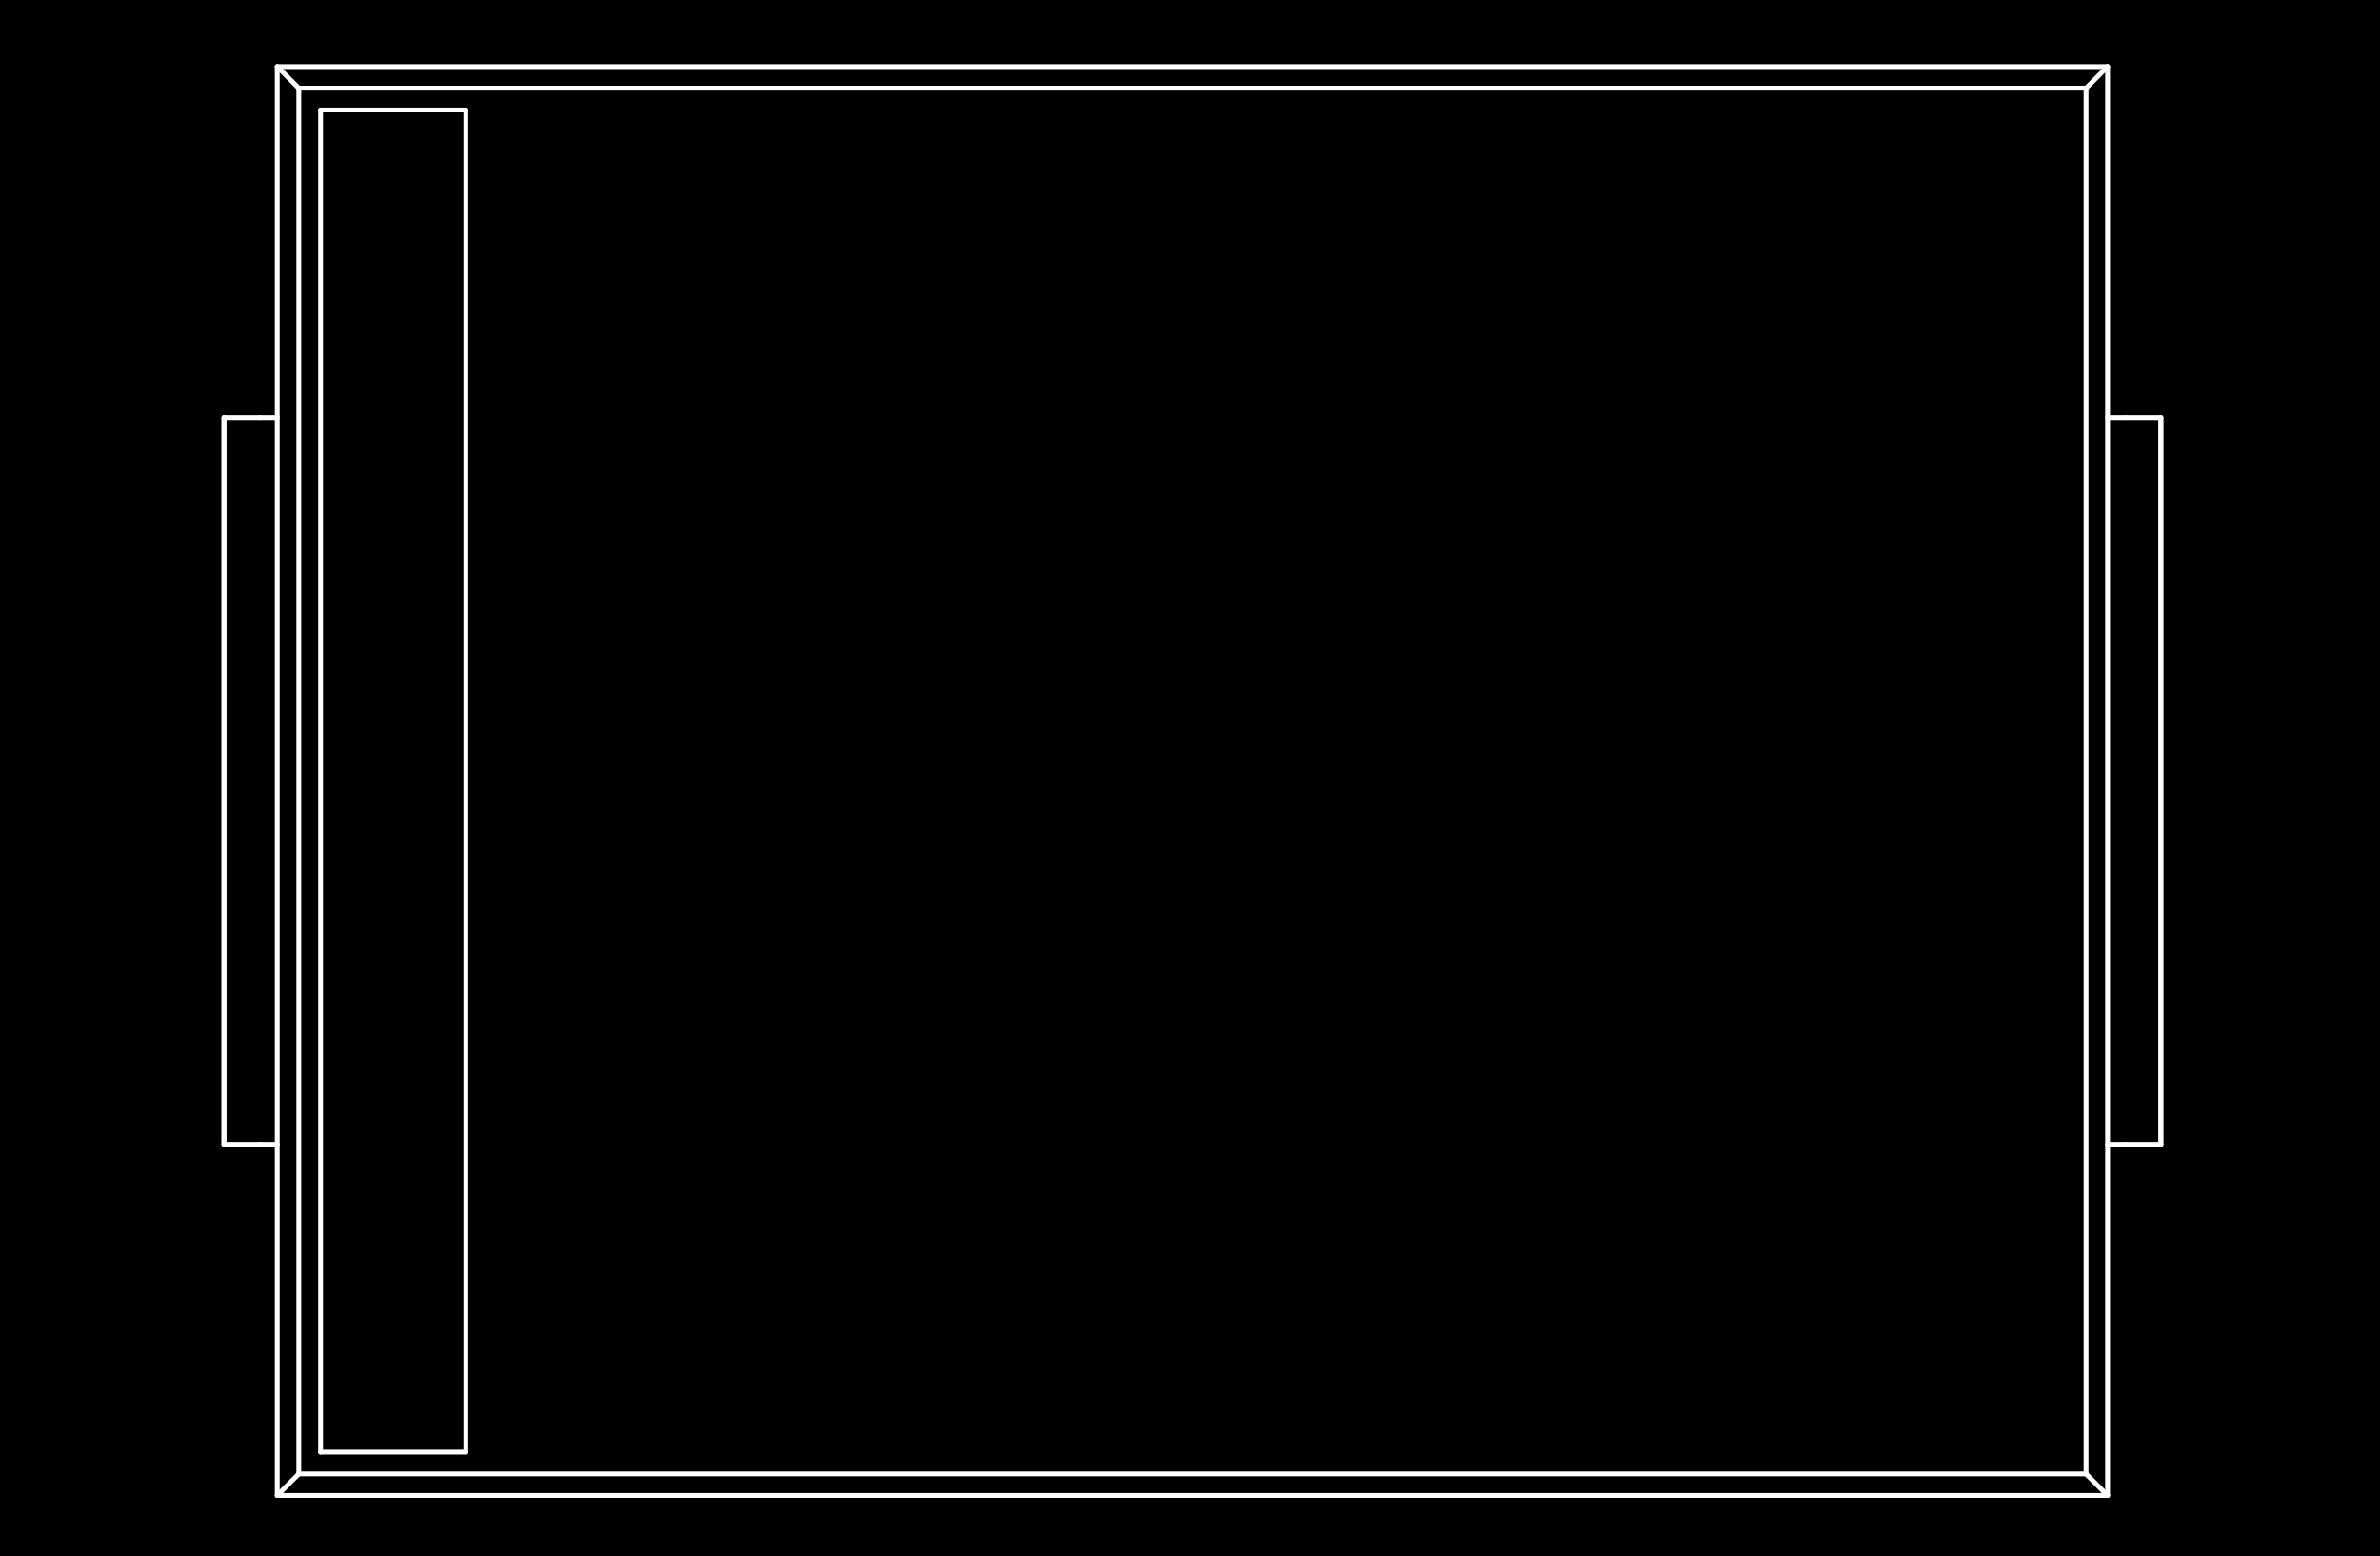 <?xml version="1.0" standalone="no"?>
 <!DOCTYPE svg PUBLIC "-//W3C//DTD SVG 1.1//EN" 
 "http://www.w3.org/Graphics/SVG/1.1/DTD/svg11.dtd"> 
<svg
  xmlns:svg="http://www.w3.org/2000/svg"
  xmlns="http://www.w3.org/2000/svg"
  xmlns:xlink="http://www.w3.org/1999/xlink"
  version="1.1"
  width="9.83mm" height="6.426mm" viewBox="0 0 9.83 6.426">
<rect x="0" y="0" width="9.83" height="6.426" fill="#808080" stroke="none"/>
<title>SVG Image created as outline.svg date 2024/09/26 11:56:03 </title>
  <desc>Image generated by PCBNEW </desc>
<g style="fill:#000000; fill-opacity:1;stroke:#000000; stroke-opacity:1;
stroke-linecap:round; stroke-linejoin:round;"
 transform="translate(0 0) scale(1 1)">
</g>
<g style="fill:#000000; fill-opacity:0.0; 
stroke:#000000; stroke-width:0; stroke-opacity:1; 
stroke-linecap:round; stroke-linejoin:round;">
</g>
<g style="fill:#000000; fill-opacity:1; 
stroke:#000000; stroke-width:0.021; stroke-opacity:1; 
stroke-linecap:round; stroke-linejoin:round;">
<rect x="-5" y="-5" width="19.85" height="16.45" rx="0" />
</g>
<g style="fill:#FFFFFF; fill-opacity:1; 
stroke:#FFFFFF; stroke-width:0.021; stroke-opacity:1; 
stroke-linecap:round; stroke-linejoin:round;">
</g>
<g style="fill:#FFFFFF; fill-opacity:1; 
stroke:#FFFFFF; stroke-width:0.02; stroke-opacity:1; 
stroke-linecap:round; stroke-linejoin:round;">
</g>
<g style="fill:#FFFFFF; fill-opacity:0.0; 
stroke:#FFFFFF; stroke-width:0.02; stroke-opacity:1; 
stroke-linecap:round; stroke-linejoin:round;">
<path d="M0.925 1.725
L1.072 1.725
" />
<path d="M0.925 4.725
L0.925 1.725
" />
<path d="M0.925 4.725
L0.925 1.725
" />
<path d="M0.925 4.725
L1.072 4.725
" />
<path d="M1.072 1.725
L1.145 1.725
" />
<path d="M1.145 0.275
L1.145 6.175
" />
<path d="M1.145 0.275
L1.234 0.364
" />
<path d="M1.145 4.725
L1.072 4.725
" />
<path d="M1.145 6.175
L1.234 6.086
" />
<path d="M1.145 6.175
L8.705 6.175
" />
<path d="M1.234 0.364
L1.234 6.086
" />
<path d="M1.234 6.086
L8.616 6.086
" />
<path d="M1.324 0.454
L1.324 5.996
" />
<path d="M1.324 5.996
L1.924 5.996
" />
<path d="M1.924 0.454
L1.324 0.454
" />
<path d="M1.924 5.996
L1.924 0.454
" />
<path d="M8.616 0.364
L1.234 0.364
" />
<path d="M8.616 6.086
L8.616 0.364
" />
<path d="M8.705 0.275
L1.145 0.275
" />
<path d="M8.705 0.275
L8.616 0.364
" />
<path d="M8.705 1.725
L8.778 1.725
" />
<path d="M8.705 6.175
L8.616 6.086
" />
<path d="M8.705 6.175
L8.705 0.275
" />
<path d="M8.778 4.725
L8.705 4.725
" />
<path d="M8.925 1.725
L8.778 1.725
" />
<path d="M8.925 1.725
L8.925 4.725
" />
<path d="M8.925 1.725
L8.925 4.725
" />
<path d="M8.925 4.725
L8.778 4.725
" />
<g >
</g>
<g >
</g>
<g >
</g>
<g >
</g>
</g> 
</svg>
